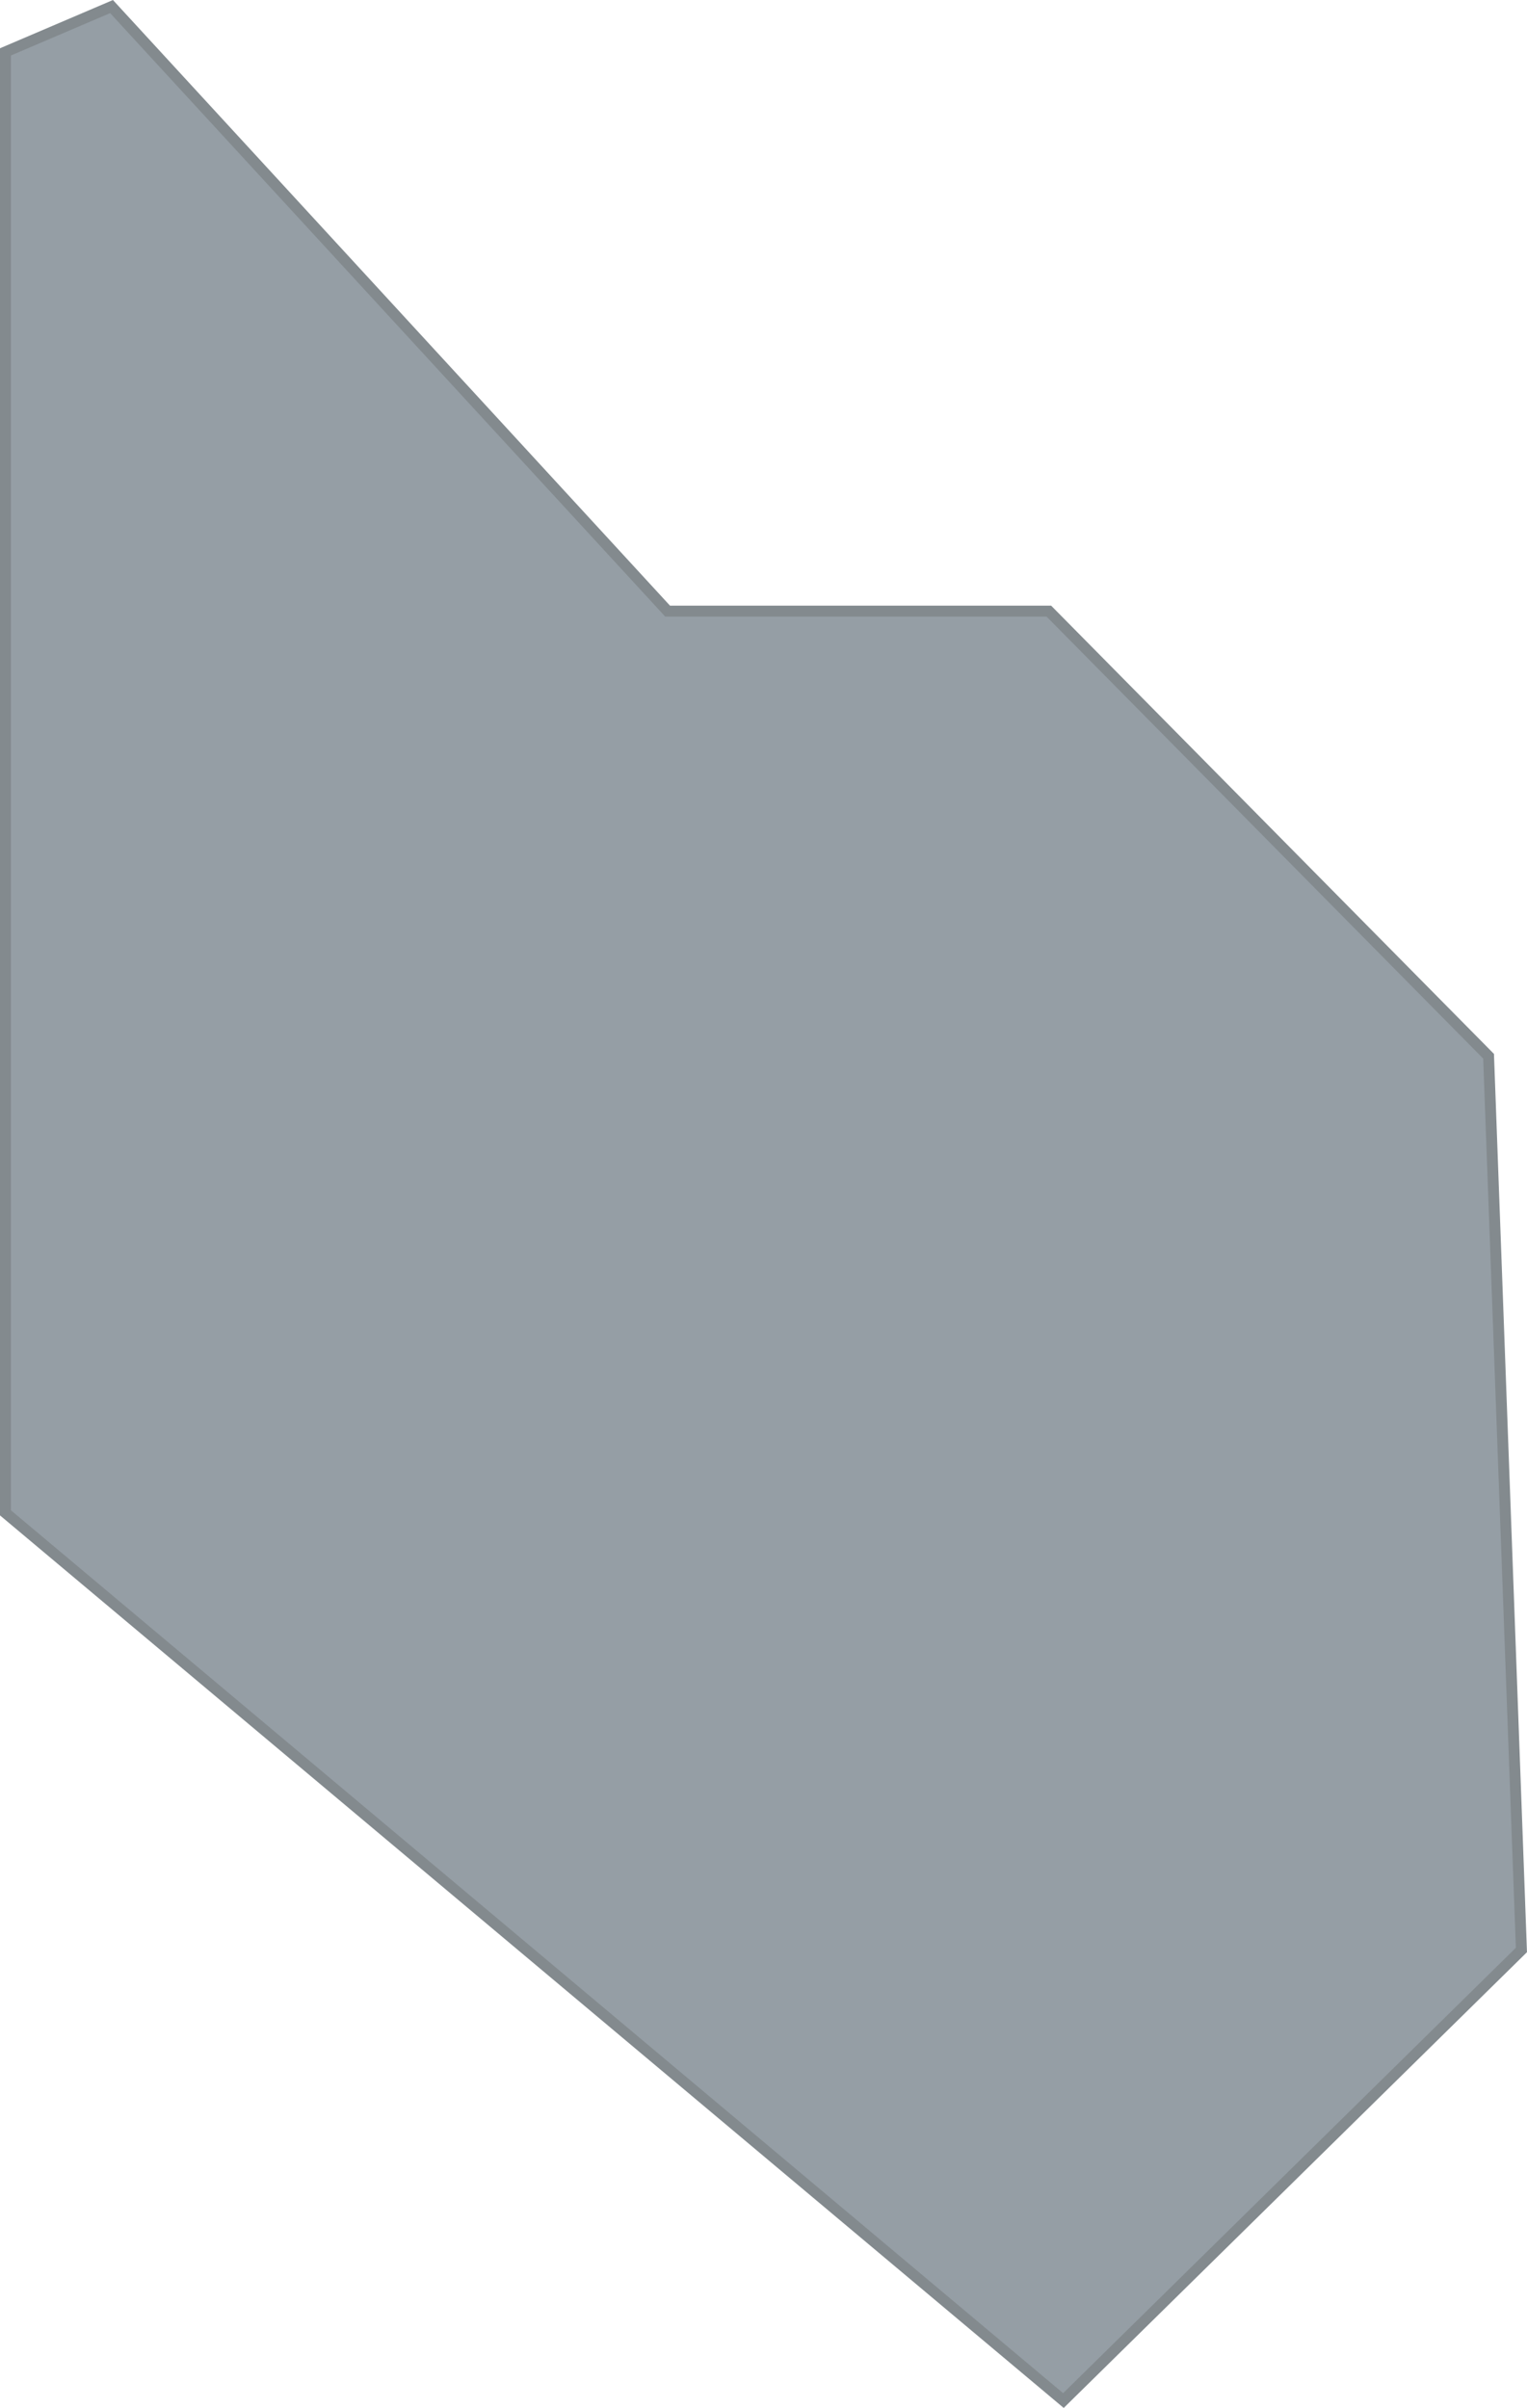 <svg xmlns="http://www.w3.org/2000/svg" viewBox="0 0 139.5 220.02"><defs><style>.cls-1{fill:#959ea5;stroke:#838a8e;stroke-miterlimit:10;}</style></defs><g id="Layer_2" data-name="Layer 2"><g id="Layer_3" data-name="Layer 3"><polygon class="cls-1" points="0.5 4.74 0.5 138.23 97.15 219.34 138.99 178.17 135.99 96.51 95.82 55.84 60.99 55.84 10.19 0.6 0.5 4.74"/></g></g></svg>
